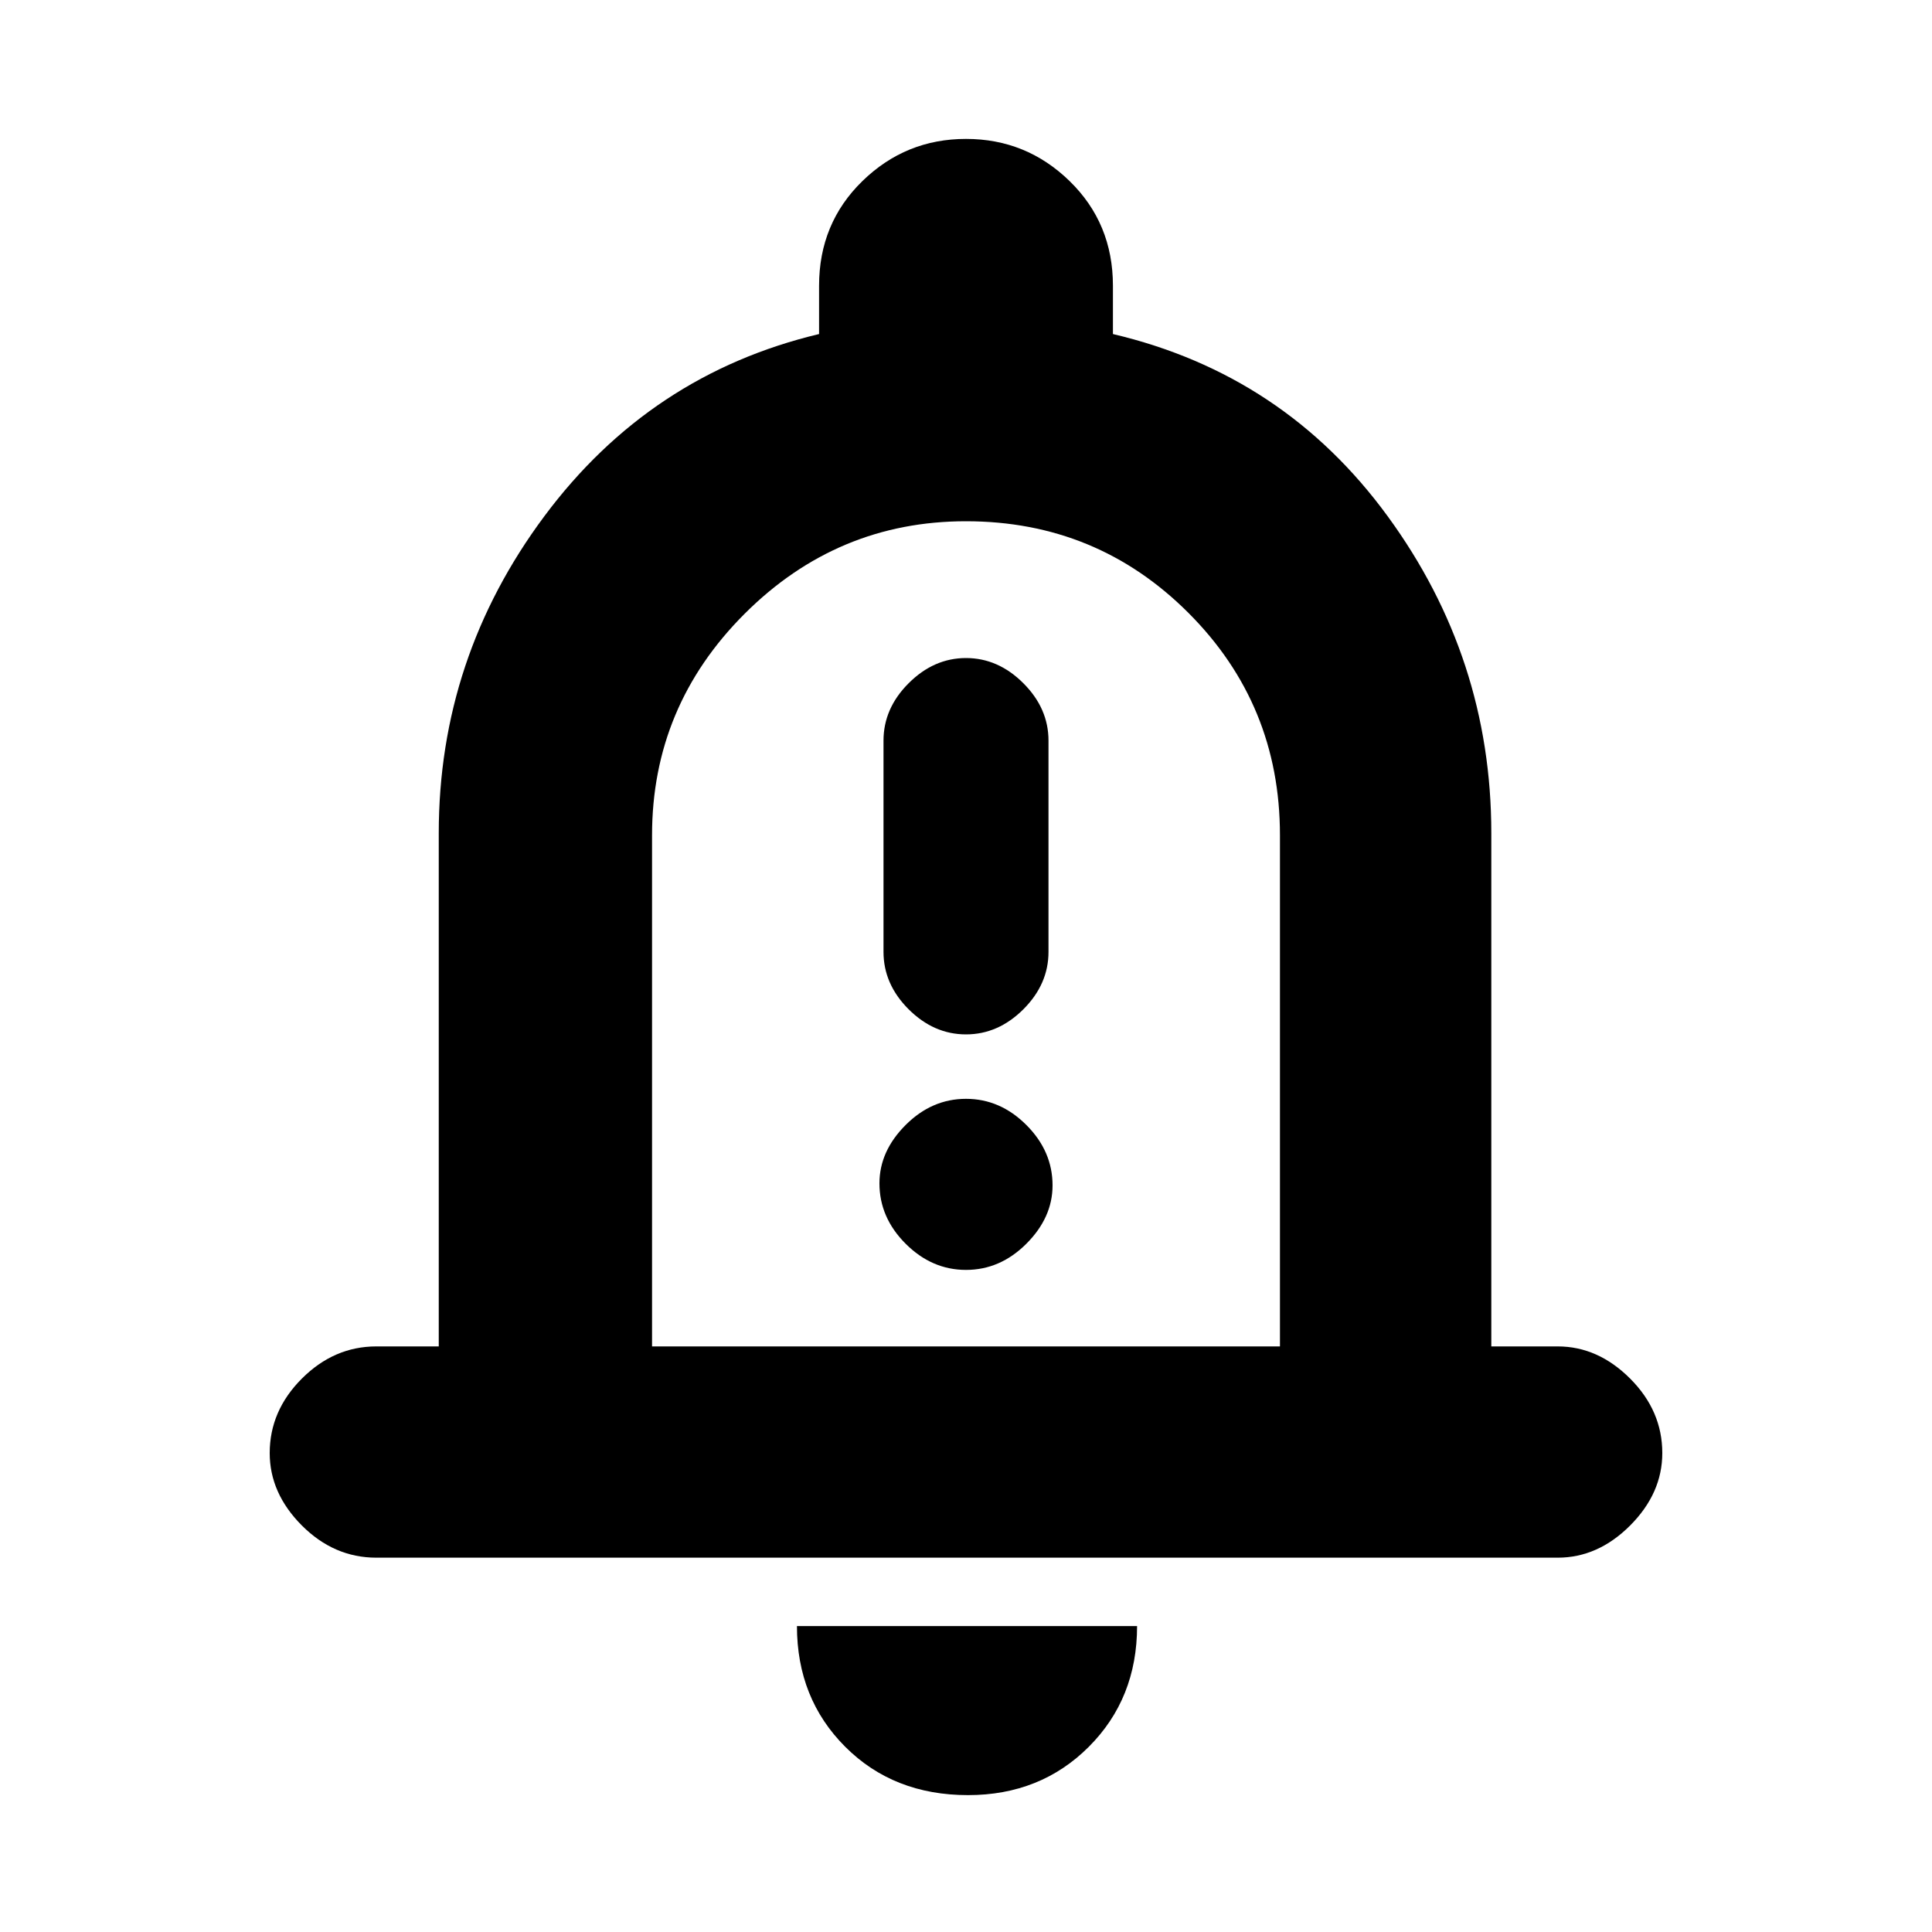 <svg xmlns="http://www.w3.org/2000/svg" height="20" width="20"><path d="M10 10.708Q10.333 10.708 10.594 10.448Q10.854 10.188 10.854 9.854V7.667Q10.854 7.333 10.594 7.073Q10.333 6.812 10 6.812Q9.667 6.812 9.406 7.073Q9.146 7.333 9.146 7.667V9.854Q9.146 10.188 9.406 10.448Q9.667 10.708 10 10.708ZM10 13.146Q10.354 13.146 10.625 12.875Q10.896 12.604 10.896 12.271Q10.896 11.917 10.625 11.646Q10.354 11.375 10 11.375Q9.646 11.375 9.375 11.646Q9.104 11.917 9.104 12.25Q9.104 12.604 9.375 12.875Q9.646 13.146 10 13.146ZM3.896 16.125Q3.458 16.125 3.125 15.792Q2.792 15.458 2.792 15.042Q2.792 14.604 3.125 14.271Q3.458 13.938 3.896 13.938H4.542V8.625Q4.542 6.812 5.635 5.344Q6.729 3.875 8.479 3.458V2.958Q8.479 2.312 8.927 1.875Q9.375 1.438 10 1.438Q10.625 1.438 11.073 1.875Q11.521 2.312 11.521 2.958V3.458Q13.292 3.875 14.365 5.344Q15.438 6.812 15.438 8.625V13.938H16.125Q16.542 13.938 16.875 14.271Q17.208 14.604 17.208 15.042Q17.208 15.458 16.875 15.792Q16.542 16.125 16.125 16.125ZM10 9.646Q10 9.646 10 9.646Q10 9.646 10 9.646Q10 9.646 10 9.646Q10 9.646 10 9.646ZM10.021 18.583Q9.25 18.583 8.75 18.083Q8.25 17.583 8.25 16.833H11.771Q11.771 17.583 11.271 18.083Q10.771 18.583 10.021 18.583ZM6.75 13.938H13.25V8.646Q13.25 7.292 12.302 6.344Q11.354 5.396 10 5.396Q8.667 5.396 7.708 6.354Q6.75 7.312 6.75 8.646Z"/></svg>